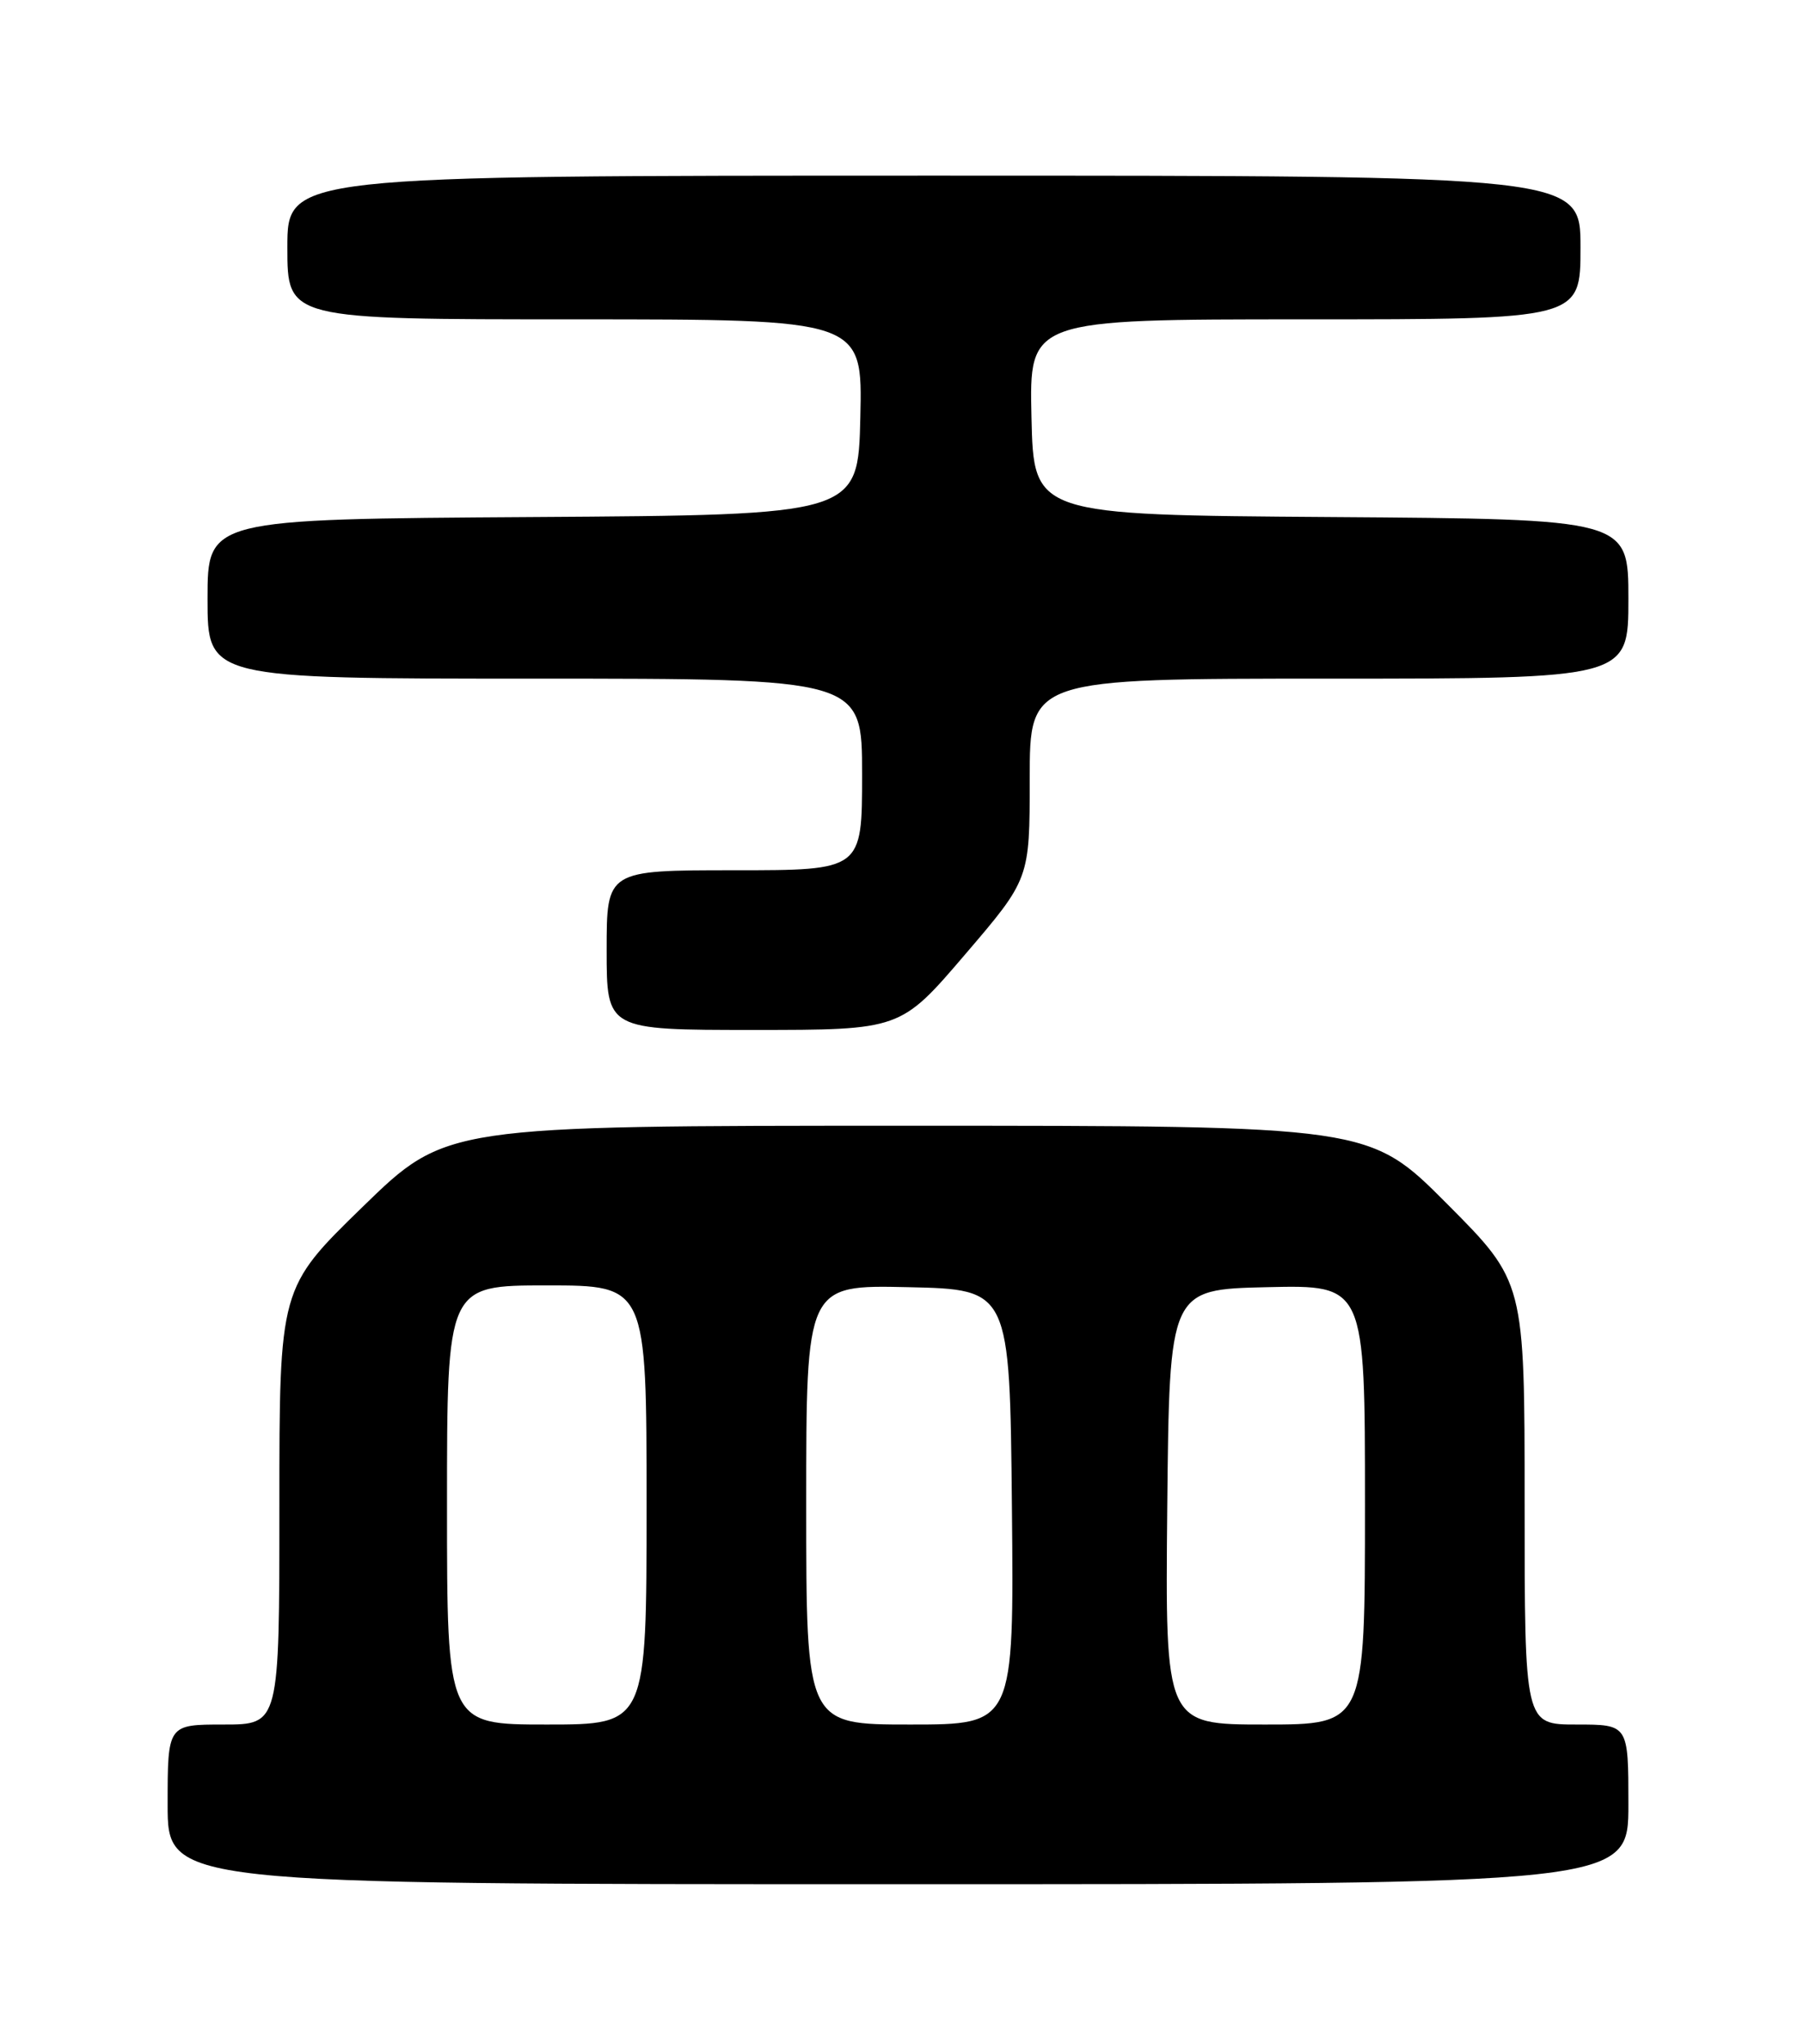 <?xml version="1.0" encoding="UTF-8" standalone="no"?>
<!DOCTYPE svg PUBLIC "-//W3C//DTD SVG 1.1//EN" "http://www.w3.org/Graphics/SVG/1.1/DTD/svg11.dtd" >
<svg xmlns="http://www.w3.org/2000/svg" xmlns:xlink="http://www.w3.org/1999/xlink" version="1.1" viewBox="0 0 226 256">
 <g >
 <path fill="currentColor"
d=" M 204.00 226.00 C 204.00 216.00 204.00 216.00 197.50 216.00 C 191.00 216.00 191.00 216.00 191.00 188.27 C 191.00 160.54 191.00 160.54 181.27 150.77 C 171.54 141.00 171.54 141.00 113.71 141.00 C 55.87 141.00 55.87 141.00 45.44 151.15 C 35.00 161.31 35.00 161.31 35.00 188.65 C 35.00 216.00 35.00 216.00 28.00 216.00 C 21.00 216.00 21.00 216.00 21.00 226.00 C 21.00 236.00 21.00 236.00 112.50 236.00 C 204.00 236.00 204.00 236.00 204.00 226.00 Z  M 120.91 119.54 C 129.00 110.09 129.00 110.09 129.00 97.54 C 129.00 85.00 129.00 85.00 166.50 85.00 C 204.00 85.00 204.00 85.00 204.00 75.01 C 204.00 65.02 204.00 65.02 166.75 64.76 C 129.50 64.50 129.50 64.50 129.22 52.25 C 128.94 40.00 128.94 40.00 163.47 40.00 C 198.00 40.00 198.00 40.00 198.00 31.00 C 198.00 22.00 198.00 22.00 117.00 22.00 C 36.00 22.00 36.00 22.00 36.00 31.00 C 36.00 40.00 36.00 40.00 72.03 40.00 C 108.06 40.00 108.06 40.00 107.78 52.25 C 107.50 64.50 107.50 64.50 66.75 64.76 C 26.00 65.02 26.00 65.02 26.00 75.01 C 26.00 85.00 26.00 85.00 67.00 85.00 C 108.00 85.00 108.00 85.00 108.00 97.00 C 108.00 109.00 108.00 109.00 92.00 109.00 C 76.00 109.00 76.00 109.00 76.00 119.00 C 76.00 129.00 76.00 129.00 94.41 129.00 C 112.82 129.00 112.82 129.00 120.91 119.54 Z  M 56.00 188.50 C 56.00 161.00 56.00 161.00 68.50 161.00 C 81.00 161.00 81.00 161.00 81.00 188.50 C 81.00 216.00 81.00 216.00 68.50 216.00 C 56.00 216.00 56.00 216.00 56.00 188.50 Z  M 101.00 188.47 C 101.00 160.94 101.00 160.94 113.75 161.22 C 126.50 161.50 126.50 161.50 126.77 188.75 C 127.03 216.00 127.03 216.00 114.02 216.00 C 101.00 216.00 101.00 216.00 101.00 188.47 Z  M 146.23 188.75 C 146.50 161.50 146.50 161.50 158.75 161.22 C 171.00 160.94 171.00 160.94 171.00 188.47 C 171.00 216.00 171.00 216.00 158.48 216.00 C 145.97 216.00 145.97 216.00 146.23 188.75 Z "/>
</g>
</svg>